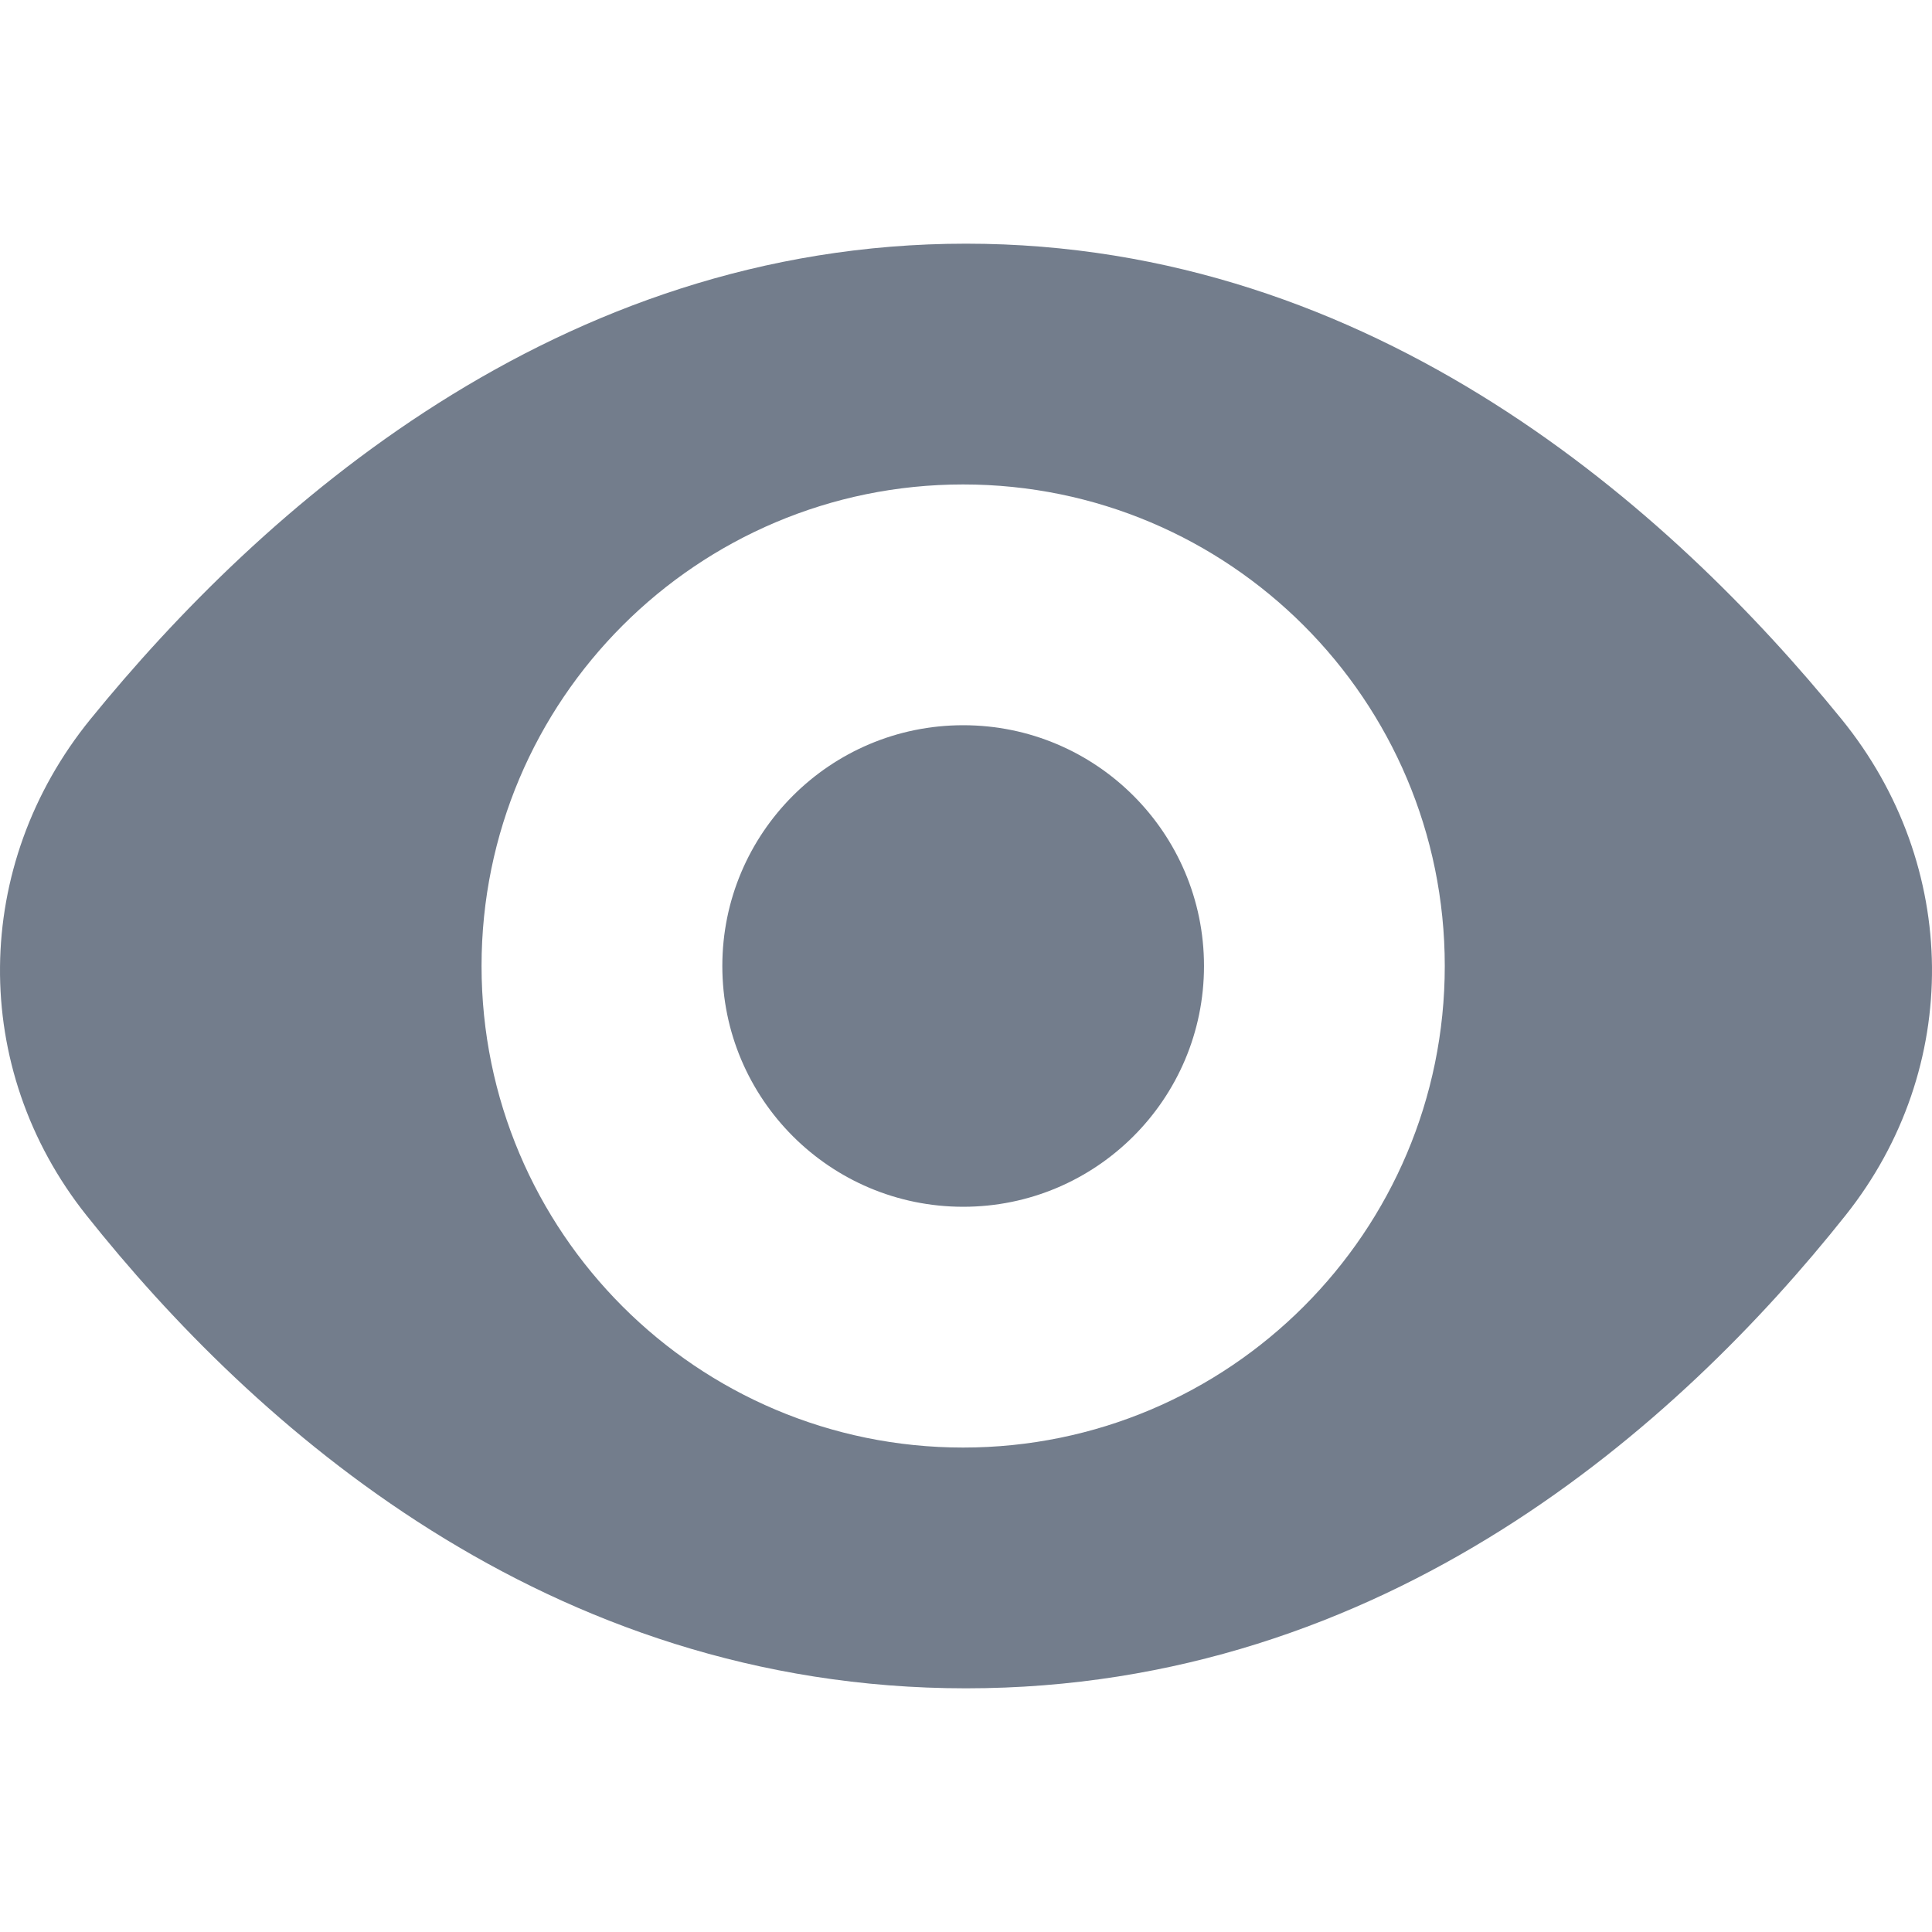<svg width="16" height="16" viewBox="0 0 16 16" fill="none" xmlns="http://www.w3.org/2000/svg">
<path fill-rule="evenodd" clip-rule="evenodd" d="M15.251 5.956C16.234 7.165 16.254 8.846 15.284 10.065C13.909 11.795 11.48 13.982 8 13.982C4.52 13.982 2.091 11.795 0.716 10.065C-0.254 8.846 -0.234 7.165 0.749 5.956C2.157 4.224 4.614 2.018 8 2.018C11.386 2.018 13.843 4.224 15.251 5.956ZM11.965 8C11.965 10.203 10.179 11.988 7.976 11.988C5.774 11.988 3.988 10.203 3.988 8C3.988 5.797 5.774 4.012 7.976 4.012C10.179 4.012 11.965 5.797 11.965 8ZM7.977 9.994C9.078 9.994 9.971 9.101 9.971 8C9.971 6.899 9.078 6.006 7.977 6.006C6.875 6.006 5.982 6.899 5.982 8C5.982 9.101 6.875 9.994 7.977 9.994Z" fill="#737D8C"/>
</svg>
